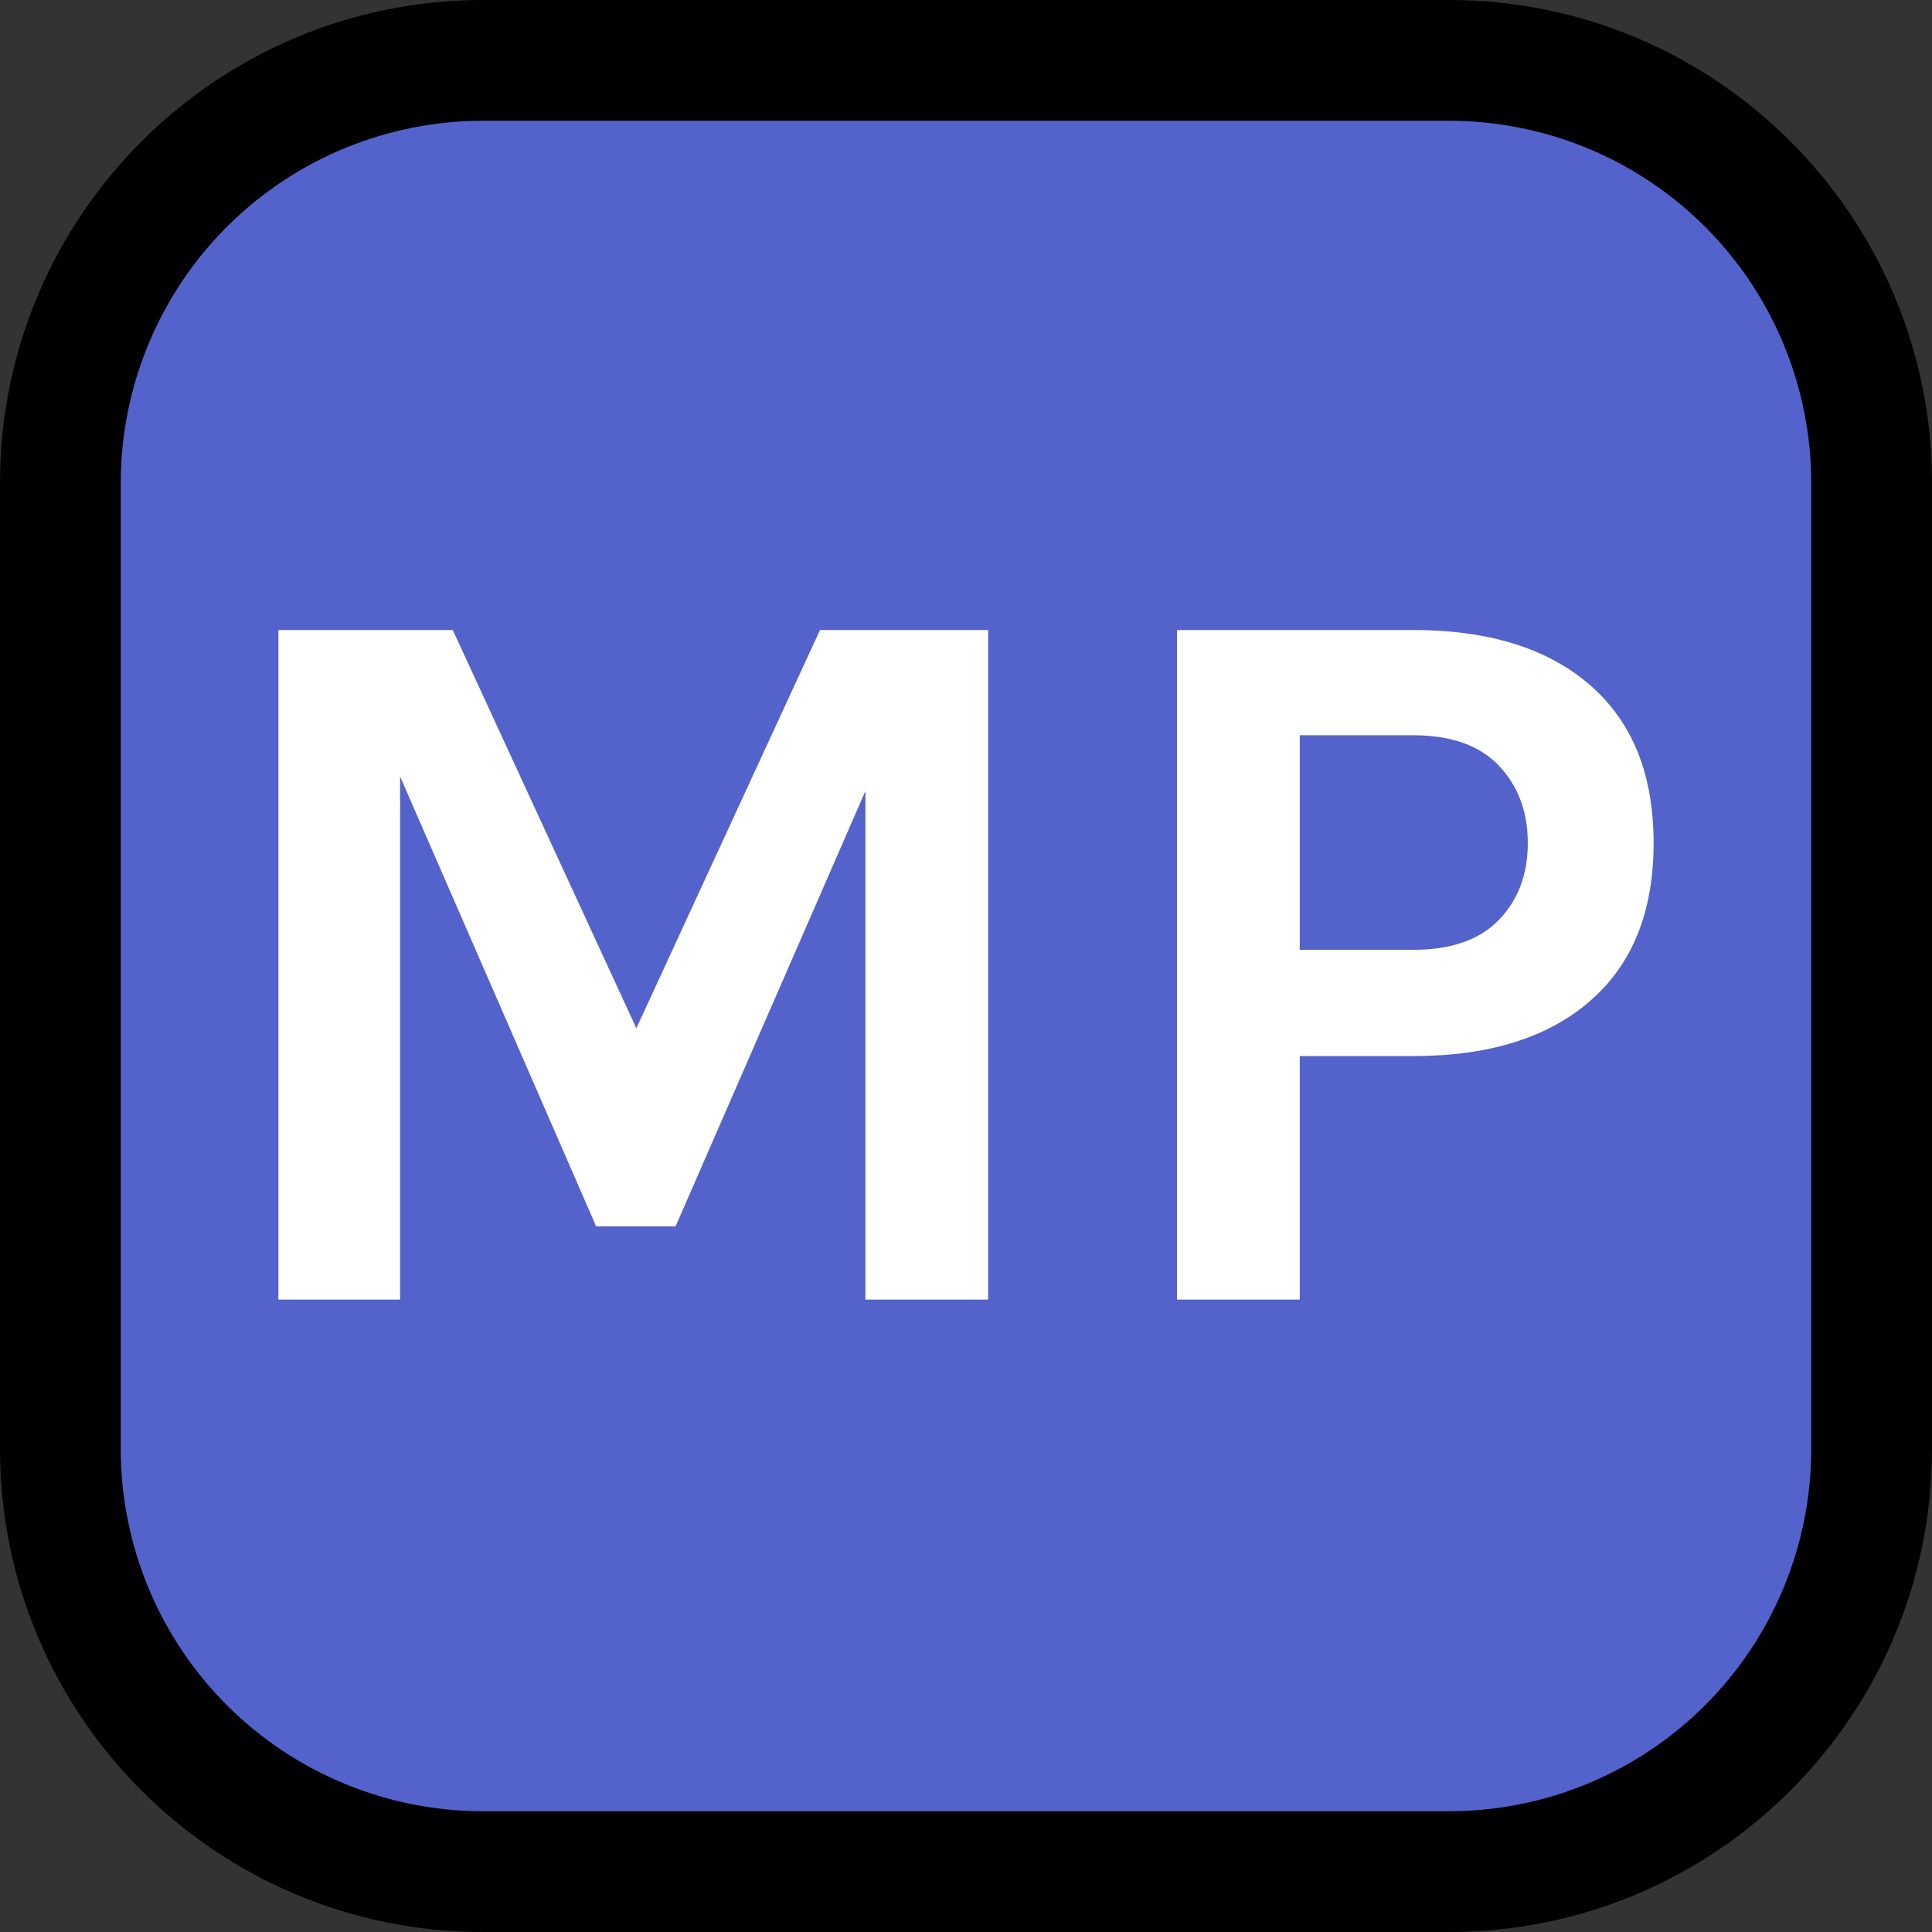 <?xml version="1.0" encoding="UTF-8" standalone="no"?><!DOCTYPE svg PUBLIC "-//W3C//DTD SVG 1.1//EN" "http://www.w3.org/Graphics/SVG/1.1/DTD/svg11.dtd"><svg width="100%" height="100%" viewBox="0 0 32 32" version="1.1" xmlns="http://www.w3.org/2000/svg" xmlns:xlink="http://www.w3.org/1999/xlink" xml:space="preserve" xmlns:serif="http://www.serif.com/" style="fill-rule:evenodd;clip-rule:evenodd;stroke-linejoin:round;stroke-miterlimit:1.414;">
<rect x="0" y="0" width="32" height="32" fill="#333333" stroke="none"/>
<rect id="mp" x="0" y="0" width="32" height="32" style="fill:none;"/><clipPath id="_clip1"><rect x="0" y="0" width="32" height="32"/></clipPath><g clip-path="url(#_clip1)"><g id="outline"><path d="M32,8c0,-4.418 -3.582,-8 -8,-8c-4.887,0 -11.113,0 -16,0c-4.418,0 -8,3.582 -8,8c0,4.887 0,11.113 0,16c0,4.418 3.582,8 8,8c4.887,0 11.113,0 16,0c4.418,0 8,-3.582 8,-8c0,-4.887 0,-11.113 0,-16Z"/></g><g id="emoji"><path d="M30,8c0,-1.591 -0.632,-3.117 -1.757,-4.243c-1.126,-1.125 -2.652,-1.757 -4.243,-1.757c-4.724,0 -11.276,0 -16,0c-1.591,0 -3.117,0.632 -4.243,1.757c-1.125,1.126 -1.757,2.652 -1.757,4.243c0,4.724 0,11.276 0,16c0,1.591 0.632,3.117 1.757,4.243c1.126,1.125 2.652,1.757 4.243,1.757c4.724,0 11.276,0 16,0c1.591,0 3.117,-0.632 4.243,-1.757c1.125,-1.126 1.757,-2.652 1.757,-4.243c0,-4.724 0,-11.276 0,-16Z" style="fill:#5462cb;"/><path d="M7.499,10.435l3.041,6.596l3.042,-6.596l2.785,0l0,11.09l-2.033,0l0,-8.424l-3.144,7.211l-1.316,0l-3.247,-7.451l0,8.664l-2.016,0l0,-11.09l2.888,0Z" style="fill:#fff;fill-rule:nonzero;"/><path d="M26.338,11.349c0.701,0.61 1.051,1.481 1.051,2.615c0,1.133 -0.35,2.005 -1.051,2.614c-0.7,0.61 -1.677,0.914 -2.93,0.914l-1.88,0l0,4.033l-2.033,0l0,-11.09l3.913,0c1.253,0 2.23,0.305 2.93,0.914Zm-2.93,4.383c0.626,0 1.099,-0.165 1.418,-0.495c0.319,-0.331 0.479,-0.755 0.479,-1.273c0,-0.519 -0.16,-0.946 -0.479,-1.282c-0.319,-0.336 -0.792,-0.504 -1.418,-0.504l-1.88,0l0,3.554l1.88,0Z" style="fill:#fff;fill-rule:nonzero;"/></g></g></svg>